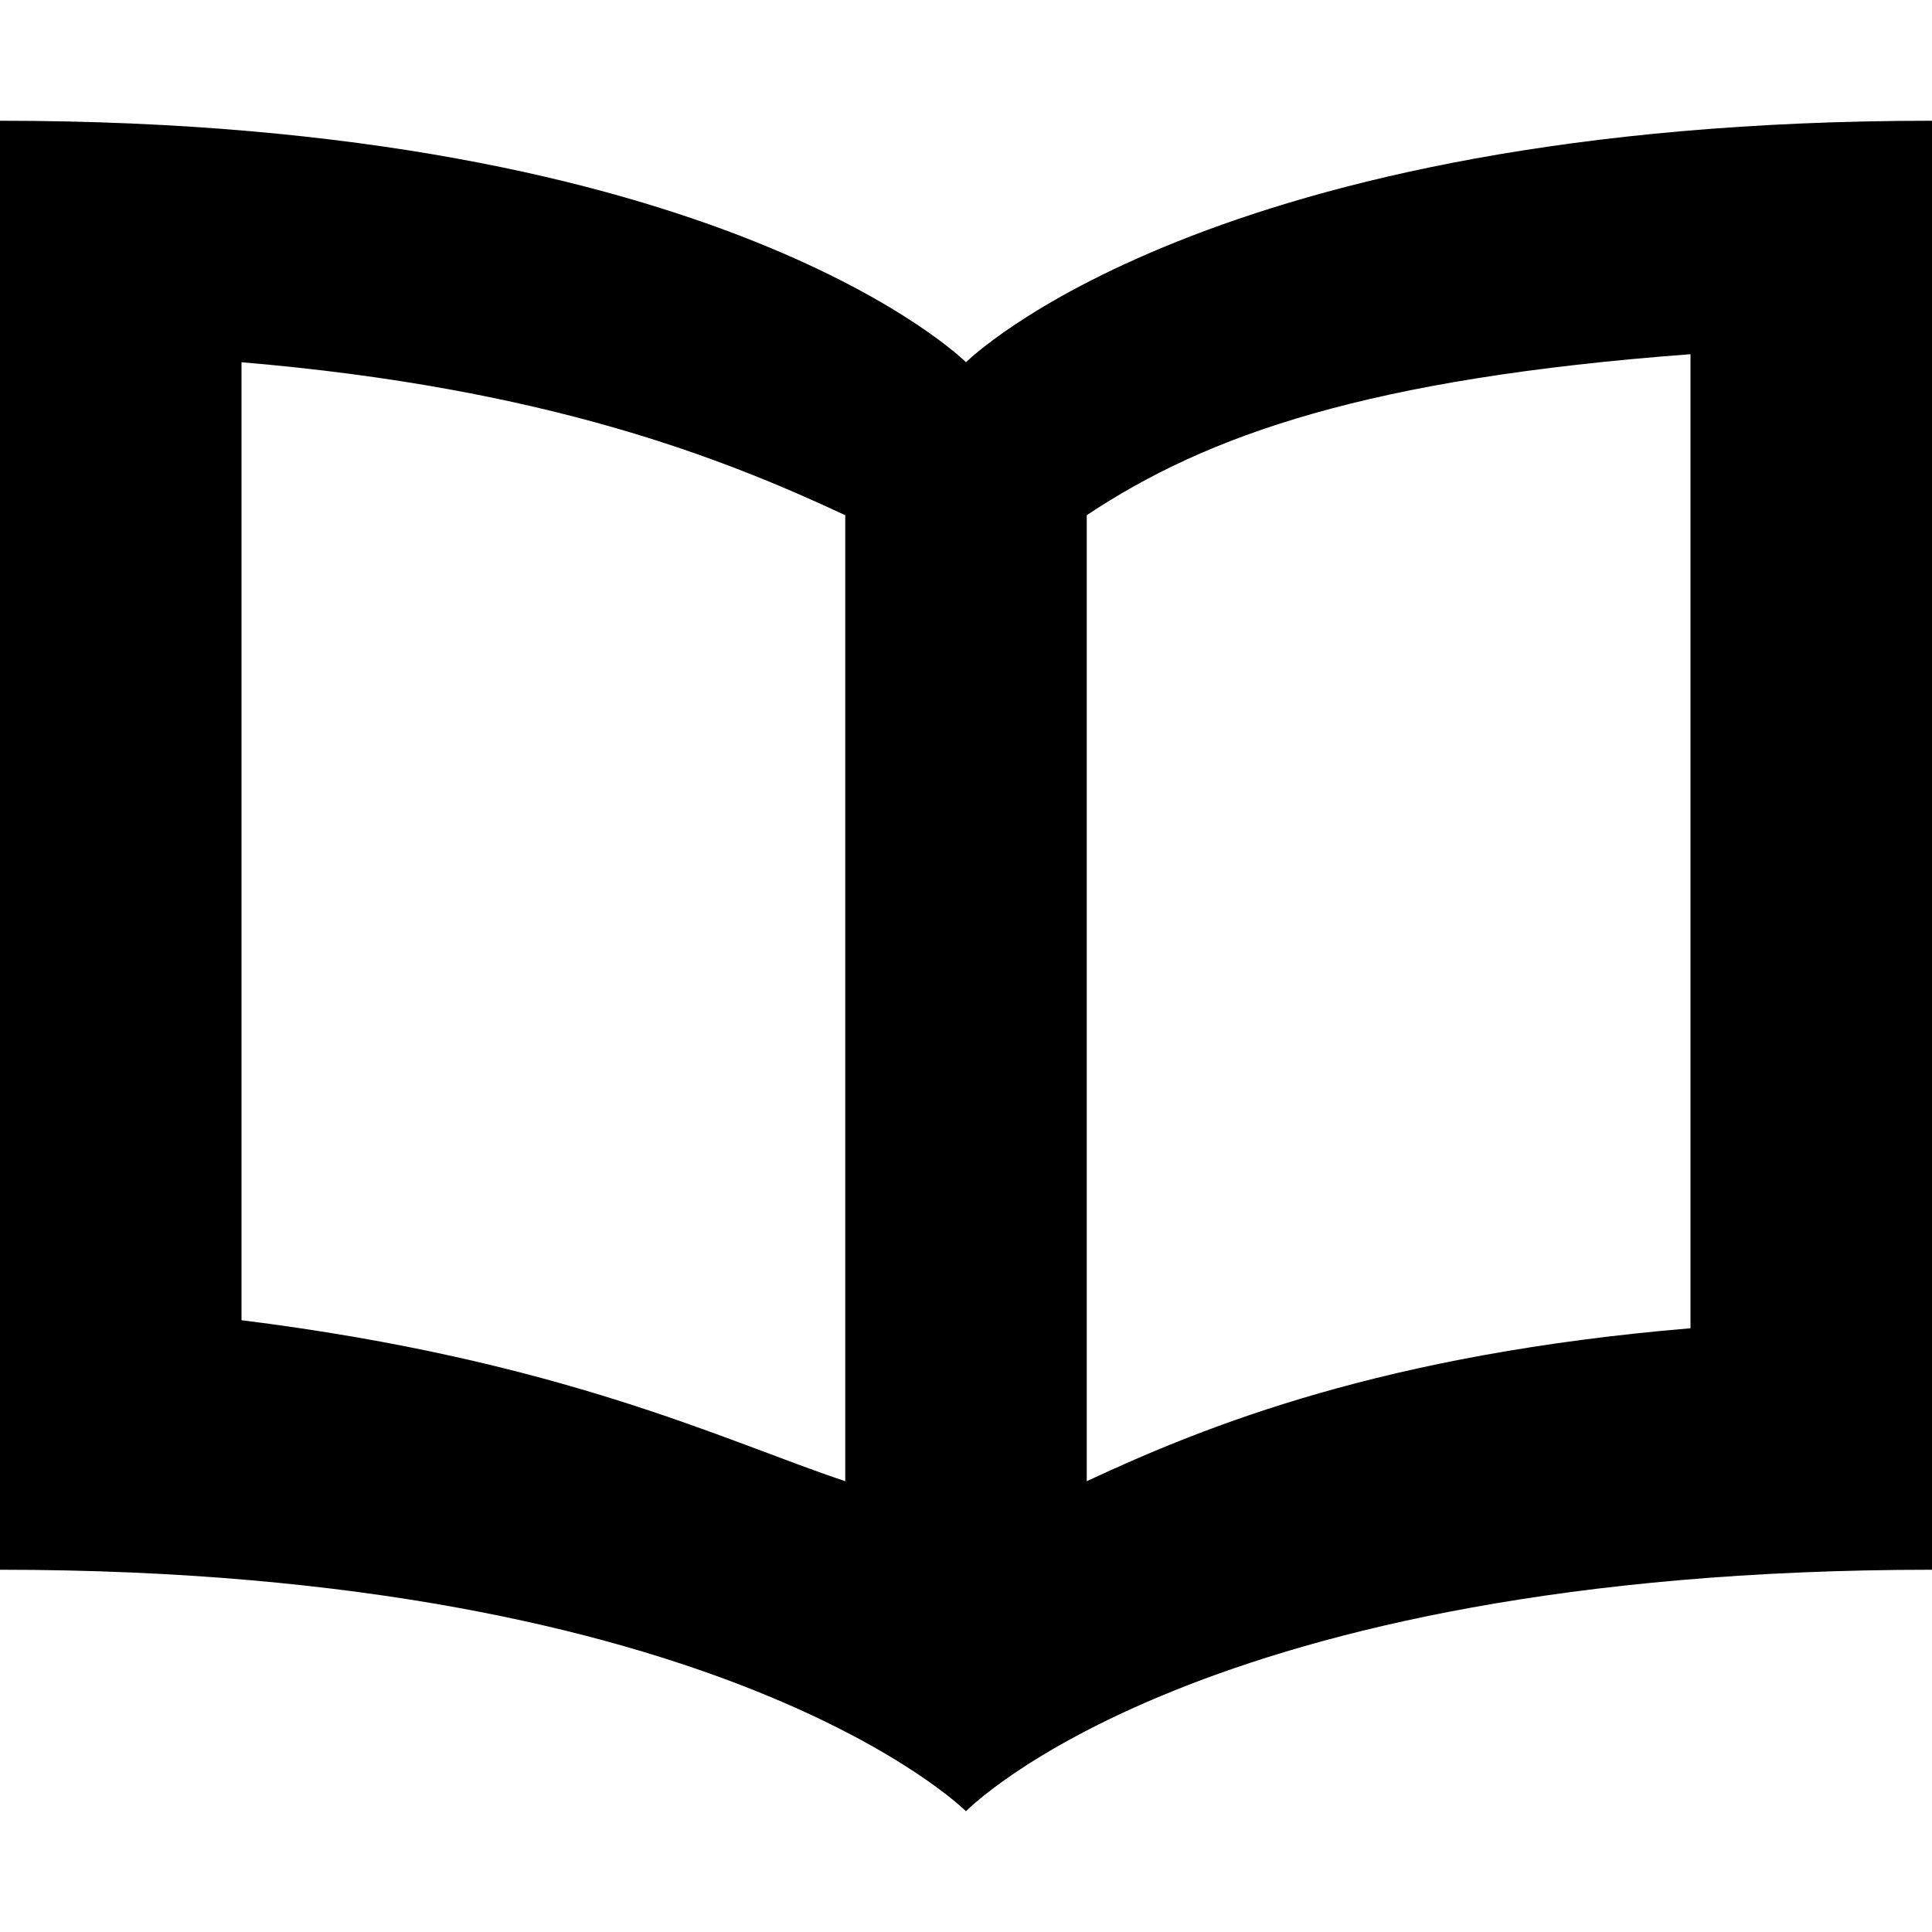 <svg xmlns="http://www.w3.org/2000/svg" viewBox="0 0 48 48" fill="currentcolor" class="tile-icon open-book">
<path d="m24 9s-6-6-24-6v36c18 0 24 6 24 6s5.8-6 24-6v-36c-18 0-24 6-24 6zm-18 0c7.6 0.64 12 2.4 15 3.8v24c-3-1-7-3-15-4v-24zm36 24c-7.6 0.64-12 2.4-15 3.8v-24c3-2 7-3.4 15-4v24z"/>
</svg>
